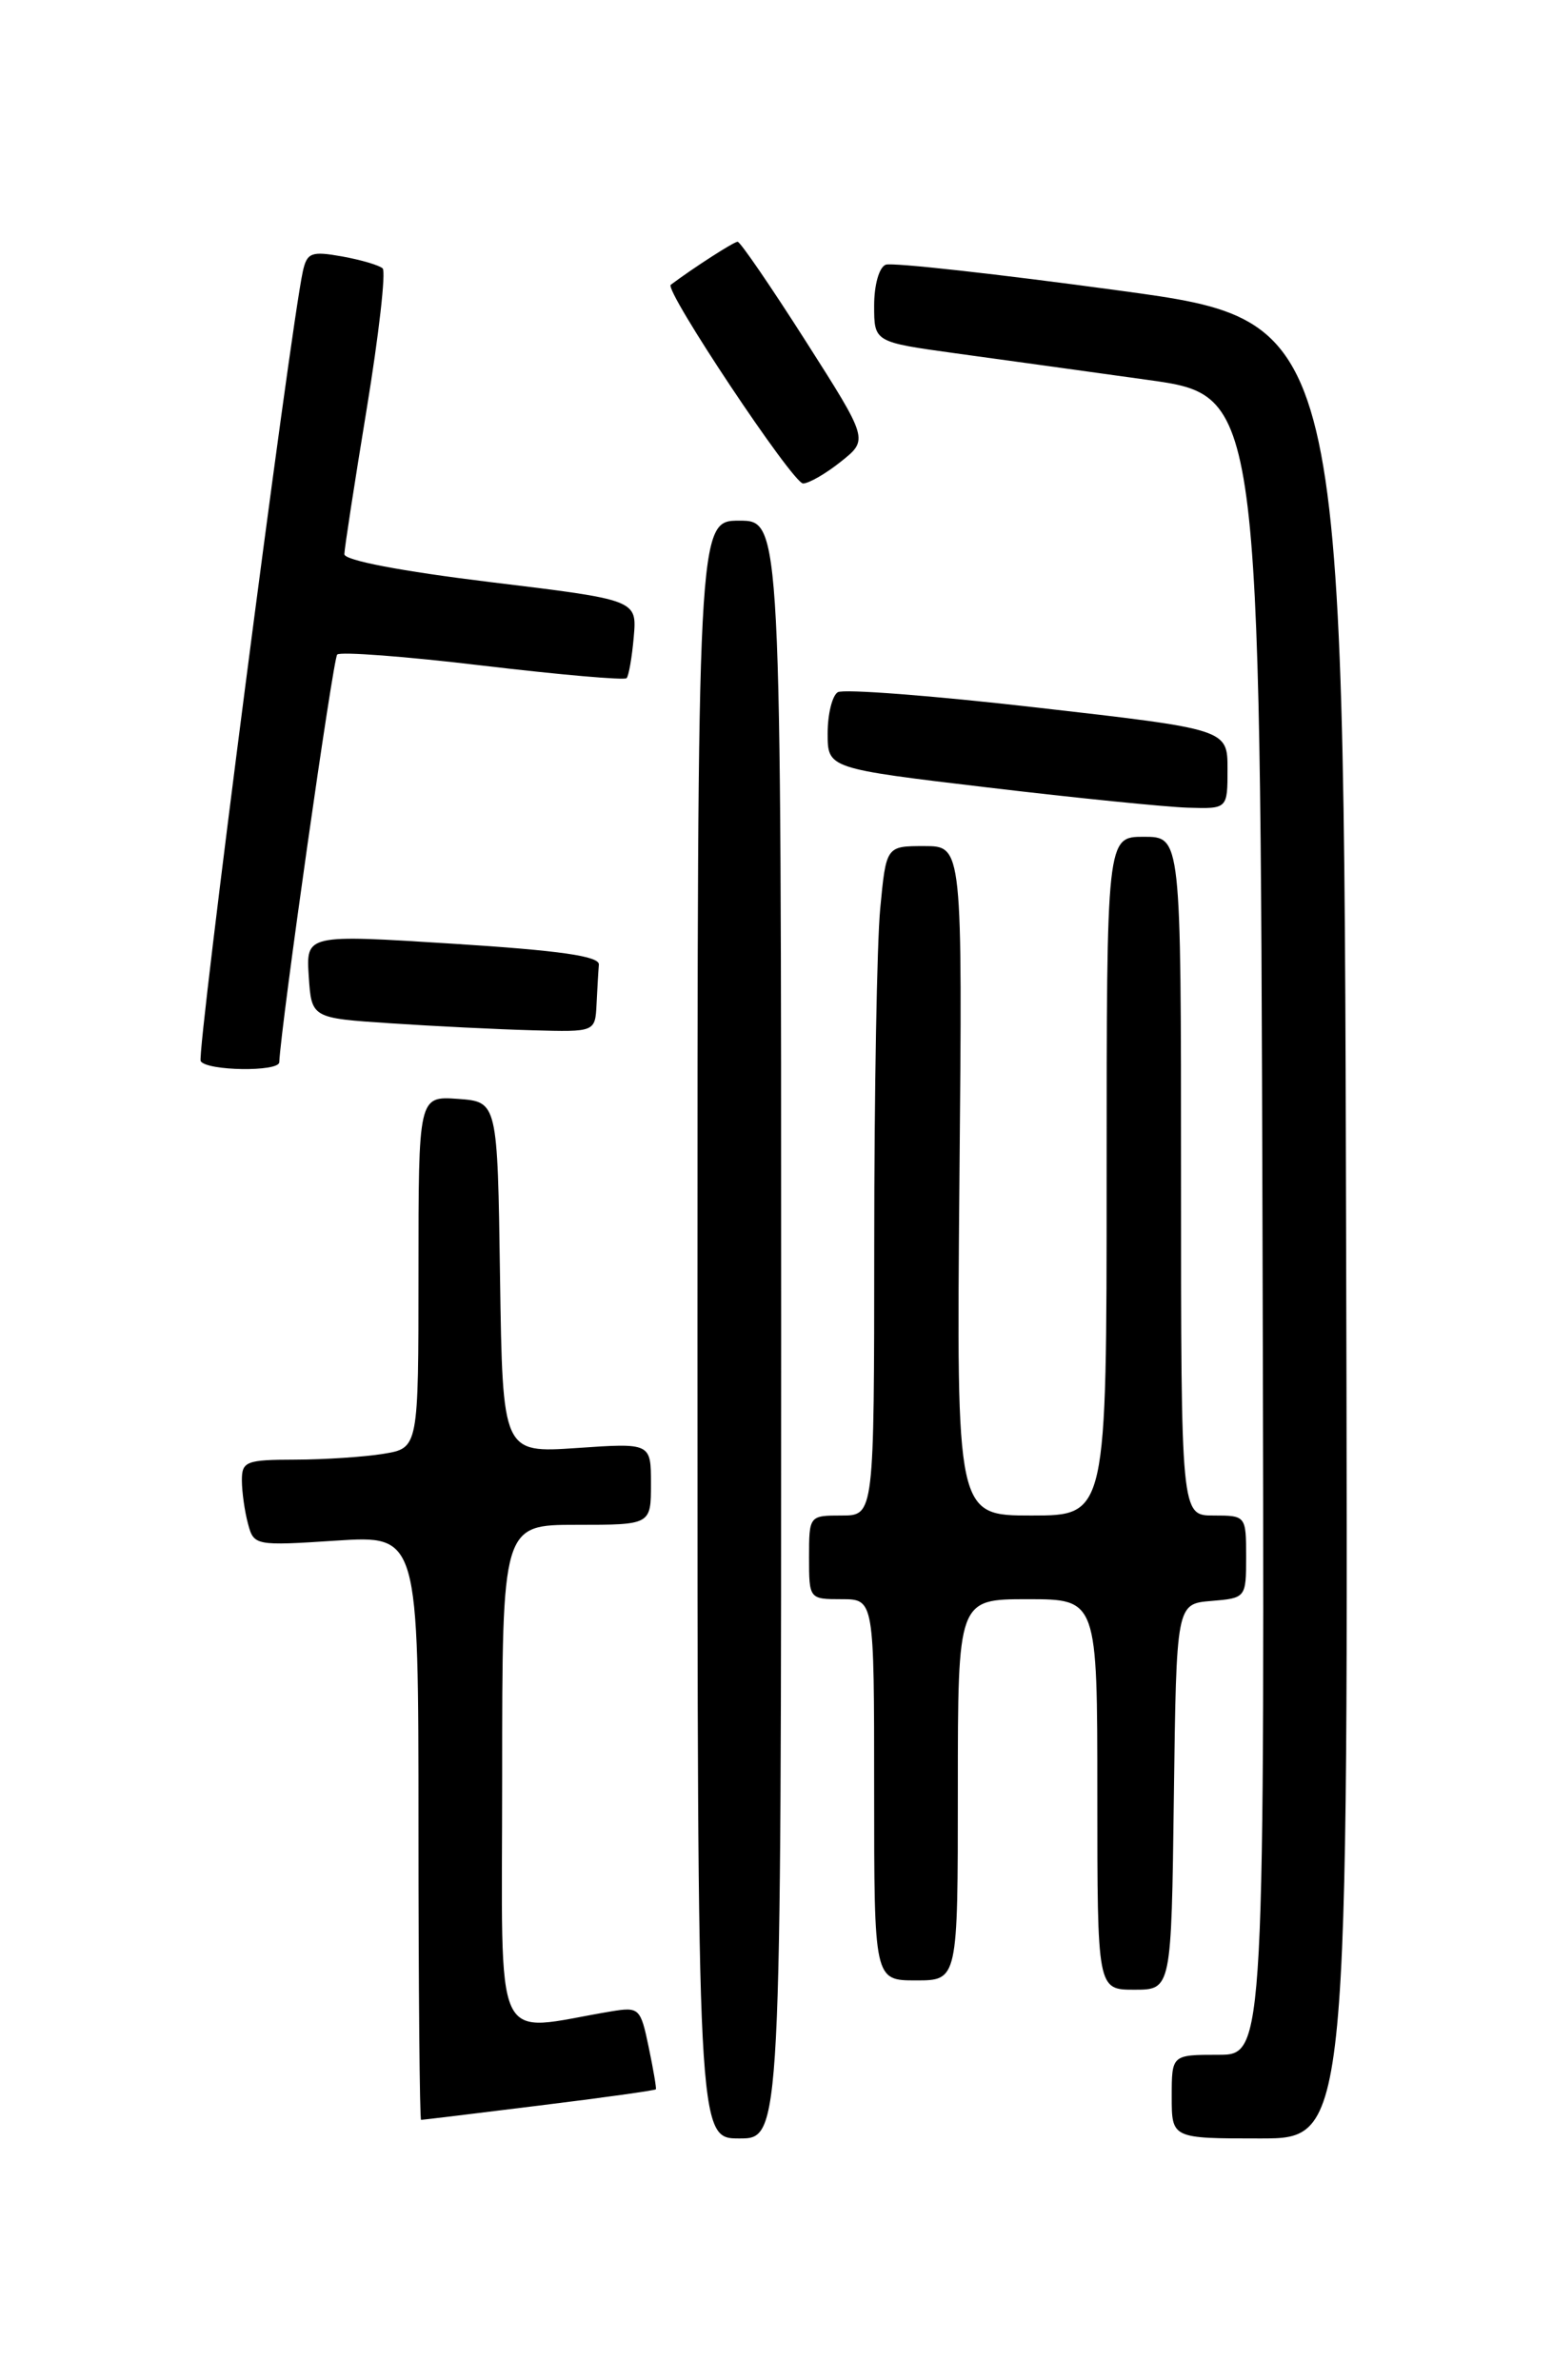 <?xml version="1.0" encoding="UTF-8" standalone="no"?>
<!DOCTYPE svg PUBLIC "-//W3C//DTD SVG 1.1//EN" "http://www.w3.org/Graphics/SVG/1.1/DTD/svg11.dtd" >
<svg xmlns="http://www.w3.org/2000/svg" xmlns:xlink="http://www.w3.org/1999/xlink" version="1.1" viewBox="0 0 167 256">
 <g >
 <path fill="currentColor"
d=" M 84.00 143.00 C 84.00 56.00 84.00 56.00 79.50 56.00 C 75.00 56.00 75.00 56.00 75.00 143.00 C 75.00 230.00 75.00 230.00 79.50 230.00 C 84.00 230.00 84.00 230.00 84.00 143.00 Z  M 144.75 132.27 C 144.50 34.54 144.50 34.54 120.50 31.27 C 107.30 29.47 95.94 28.21 95.25 28.47 C 94.54 28.73 94.00 30.64 94.00 32.87 C 94.00 36.79 94.00 36.79 102.75 38.00 C 107.56 38.66 116.90 39.95 123.50 40.87 C 135.50 42.55 135.50 42.55 135.76 131.77 C 136.01 221.00 136.01 221.00 131.01 221.00 C 126.00 221.00 126.00 221.00 126.00 225.50 C 126.00 230.00 126.00 230.00 135.50 230.00 C 145.01 230.00 145.01 230.00 144.75 132.27 Z  M 57.98 226.46 C 64.82 225.62 70.47 224.83 70.53 224.71 C 70.60 224.60 70.25 222.54 69.75 220.15 C 68.88 215.96 68.73 215.83 65.67 216.34 C 52.76 218.50 54.00 221.18 54.00 191.09 C 54.00 164.00 54.00 164.00 62.00 164.00 C 70.00 164.00 70.00 164.00 70.00 159.59 C 70.00 155.19 70.00 155.19 62.02 155.74 C 54.05 156.28 54.05 156.28 53.77 137.39 C 53.50 118.50 53.50 118.50 49.25 118.19 C 45.00 117.89 45.00 117.89 45.00 136.81 C 45.00 155.74 45.00 155.74 41.25 156.36 C 39.19 156.70 34.91 156.98 31.75 156.99 C 26.45 157.00 26.00 157.18 26.01 159.25 C 26.02 160.49 26.31 162.57 26.67 163.89 C 27.29 166.24 27.46 166.27 36.15 165.70 C 45.00 165.13 45.00 165.13 45.00 196.56 C 45.00 213.85 45.13 228.00 45.28 228.00 C 45.43 228.00 51.15 227.31 57.98 226.46 Z  M 126.23 193.25 C 126.50 172.50 126.50 172.50 130.25 172.19 C 133.97 171.88 134.00 171.85 134.00 167.44 C 134.00 163.03 133.97 163.00 130.50 163.00 C 127.00 163.00 127.00 163.00 127.00 126.50 C 127.00 90.00 127.00 90.00 123.00 90.00 C 119.00 90.00 119.00 90.00 119.00 126.50 C 119.00 163.00 119.00 163.00 110.92 163.00 C 102.85 163.00 102.85 163.00 103.17 127.00 C 103.50 91.00 103.50 91.00 99.39 91.00 C 95.29 91.00 95.29 91.00 94.65 97.75 C 94.30 101.46 94.01 117.66 94.01 133.75 C 94.00 163.00 94.00 163.00 90.50 163.00 C 87.02 163.00 87.00 163.02 87.00 167.50 C 87.00 171.98 87.02 172.00 90.50 172.00 C 94.00 172.00 94.00 172.00 94.00 192.50 C 94.00 213.00 94.00 213.00 98.50 213.00 C 103.00 213.00 103.00 213.00 103.00 192.50 C 103.00 172.00 103.00 172.00 110.50 172.00 C 118.00 172.00 118.00 172.00 118.00 193.00 C 118.00 214.00 118.00 214.00 121.98 214.00 C 125.96 214.00 125.96 214.00 126.23 193.25 Z  M 30.03 114.25 C 30.22 110.18 35.81 70.86 36.26 70.40 C 36.60 70.07 43.64 70.60 51.91 71.59 C 60.18 72.57 67.14 73.18 67.38 72.94 C 67.61 72.70 67.96 70.70 68.15 68.51 C 68.50 64.52 68.50 64.52 52.75 62.61 C 43.10 61.43 37.01 60.27 37.03 59.60 C 37.04 58.99 38.12 51.98 39.43 44.00 C 40.74 36.02 41.51 29.22 41.15 28.87 C 40.79 28.53 38.83 27.95 36.78 27.58 C 33.46 26.99 33.01 27.17 32.56 29.21 C 31.17 35.68 21.12 113.38 21.58 114.13 C 22.24 115.19 29.99 115.30 30.03 114.25 Z  M 64.15 108.00 C 64.23 106.35 64.34 104.44 64.40 103.75 C 64.47 102.84 60.24 102.23 48.70 101.50 C 32.91 100.50 32.91 100.50 33.20 105.00 C 33.50 109.50 33.50 109.50 42.00 110.06 C 46.67 110.37 53.54 110.71 57.25 110.81 C 64.00 111.00 64.00 111.00 64.15 108.00 Z  M 132.00 82.72 C 132.00 78.44 132.00 78.44 111.59 76.11 C 100.36 74.82 90.69 74.08 90.09 74.45 C 89.49 74.82 89.00 76.81 89.00 78.88 C 89.00 82.65 89.00 82.65 106.25 84.70 C 115.74 85.83 125.41 86.80 127.75 86.87 C 132.00 87.00 132.00 87.00 132.00 82.72 Z  M 90.45 49.63 C 93.39 47.28 93.39 47.28 86.61 36.64 C 82.88 30.79 79.60 26.00 79.32 26.00 C 78.92 26.00 74.61 28.77 72.13 30.63 C 71.39 31.18 85.25 52.00 86.36 52.00 C 86.99 51.99 88.83 50.93 90.45 49.63 Z "/>
</g>
</svg>